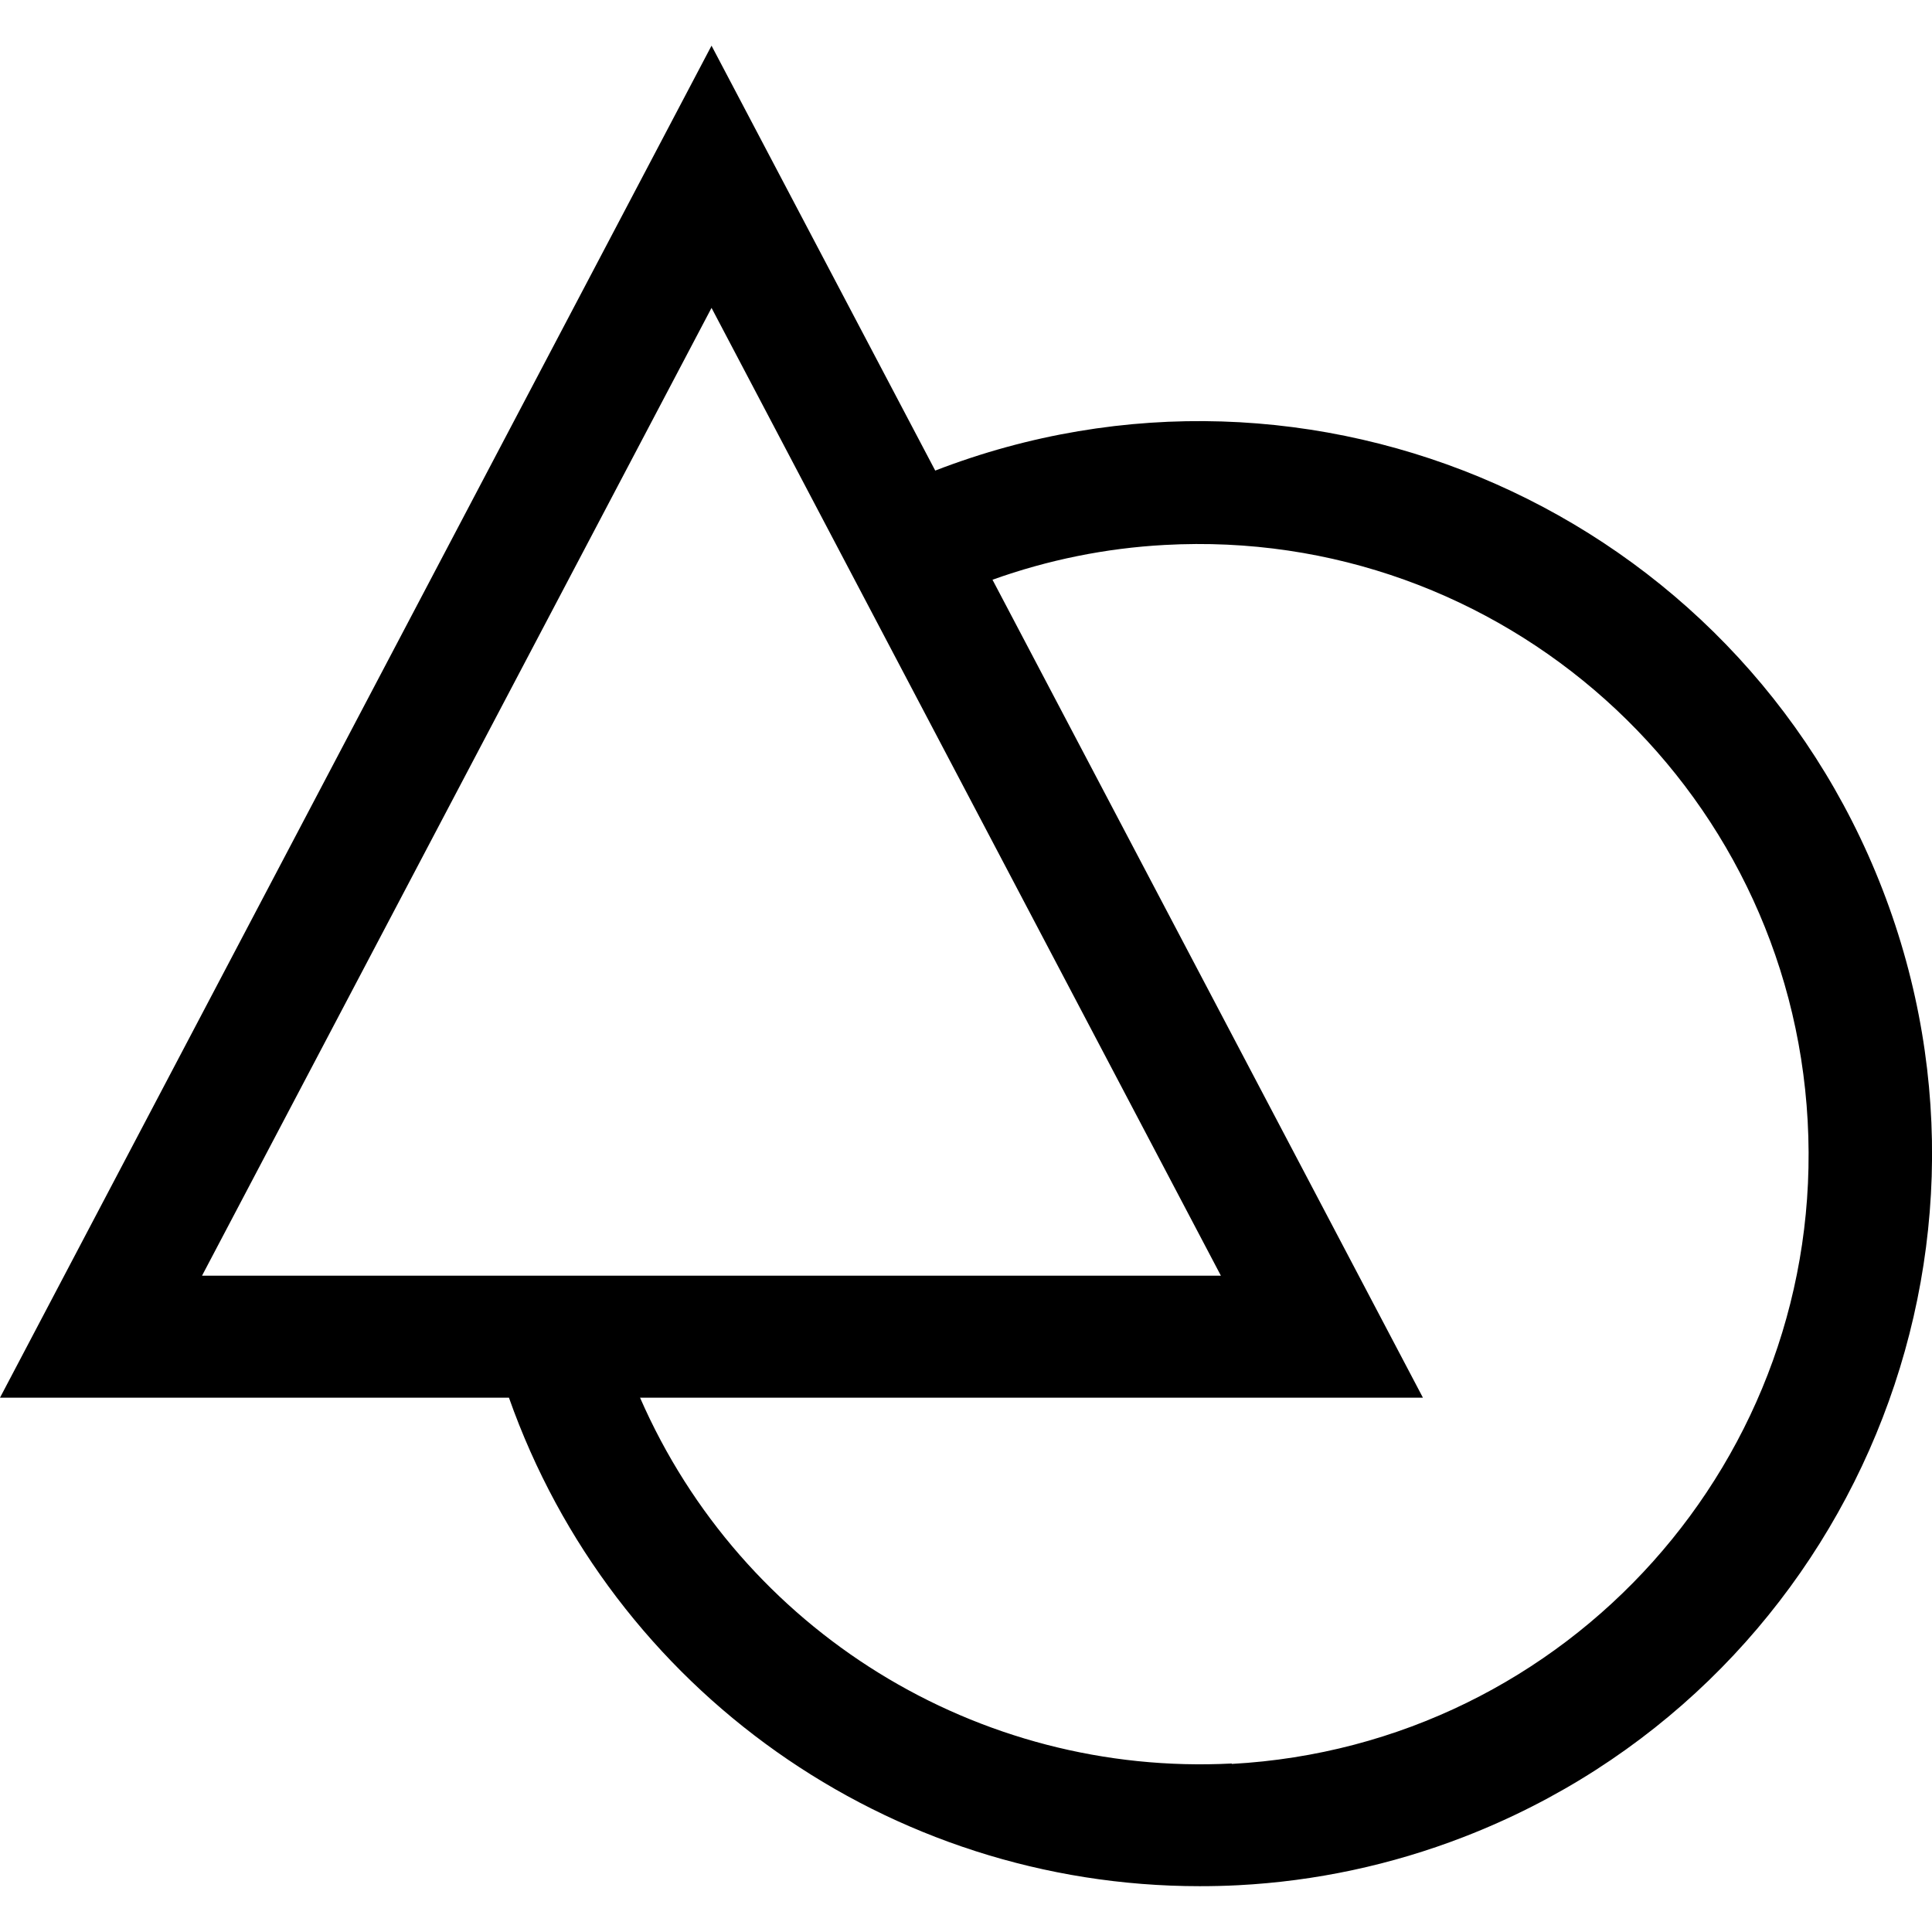 <?xml version="1.0" encoding="utf-8"?>
<!-- 
  Copyright (c) 2021, WSO2 Inc. (http://www.wso2.com). All Rights Reserved.
 
 - This software is the property of WSO2 Inc. and its suppliers, if any.
 - Dissemination of any information or reproduction of any material contained
 - herein is strictly forbidden, unless permitted by WSO2 in accordance with
 - the WSO2 Commercial License available at http://wso2.com/licenses.
 - For specific language governing the permissions and limitations under
 - this license, please see the license as well as any agreement you’ve
 - entered into with WSO2 governing the purchase of this software and any
 - associated services.
 -->
<svg version="1.1" id="develop" x="0px" y="0px" viewBox="0 0 14 14">
<path id="Combined_Shape" d="M3.688,10.128H0l5.156-9.797l1.621,3.079
	c2.734-1.057,5.808,0.303,6.865,3.037s-0.303,5.808-3.037,6.865
	c-0.522,0.202-1.073,0.32-1.632,0.349c-0.094,0.005-0.187,0.007-0.28,0.007
	C6.442,13.668,4.437,12.25,3.688,10.128z M8.926,12.782
	c2.439-0.134,4.308-2.221,4.173-4.66c-0.134-2.439-2.221-4.308-4.66-4.173
	C8.014,3.972,7.594,4.057,7.192,4.201l3.119,5.927l0,0H4.638
	c0.738,1.69,2.446,2.746,4.288,2.651V12.782z M1.464,9.244h7.383L5.156,2.231
	L1.464,9.244z"/>
</svg>
